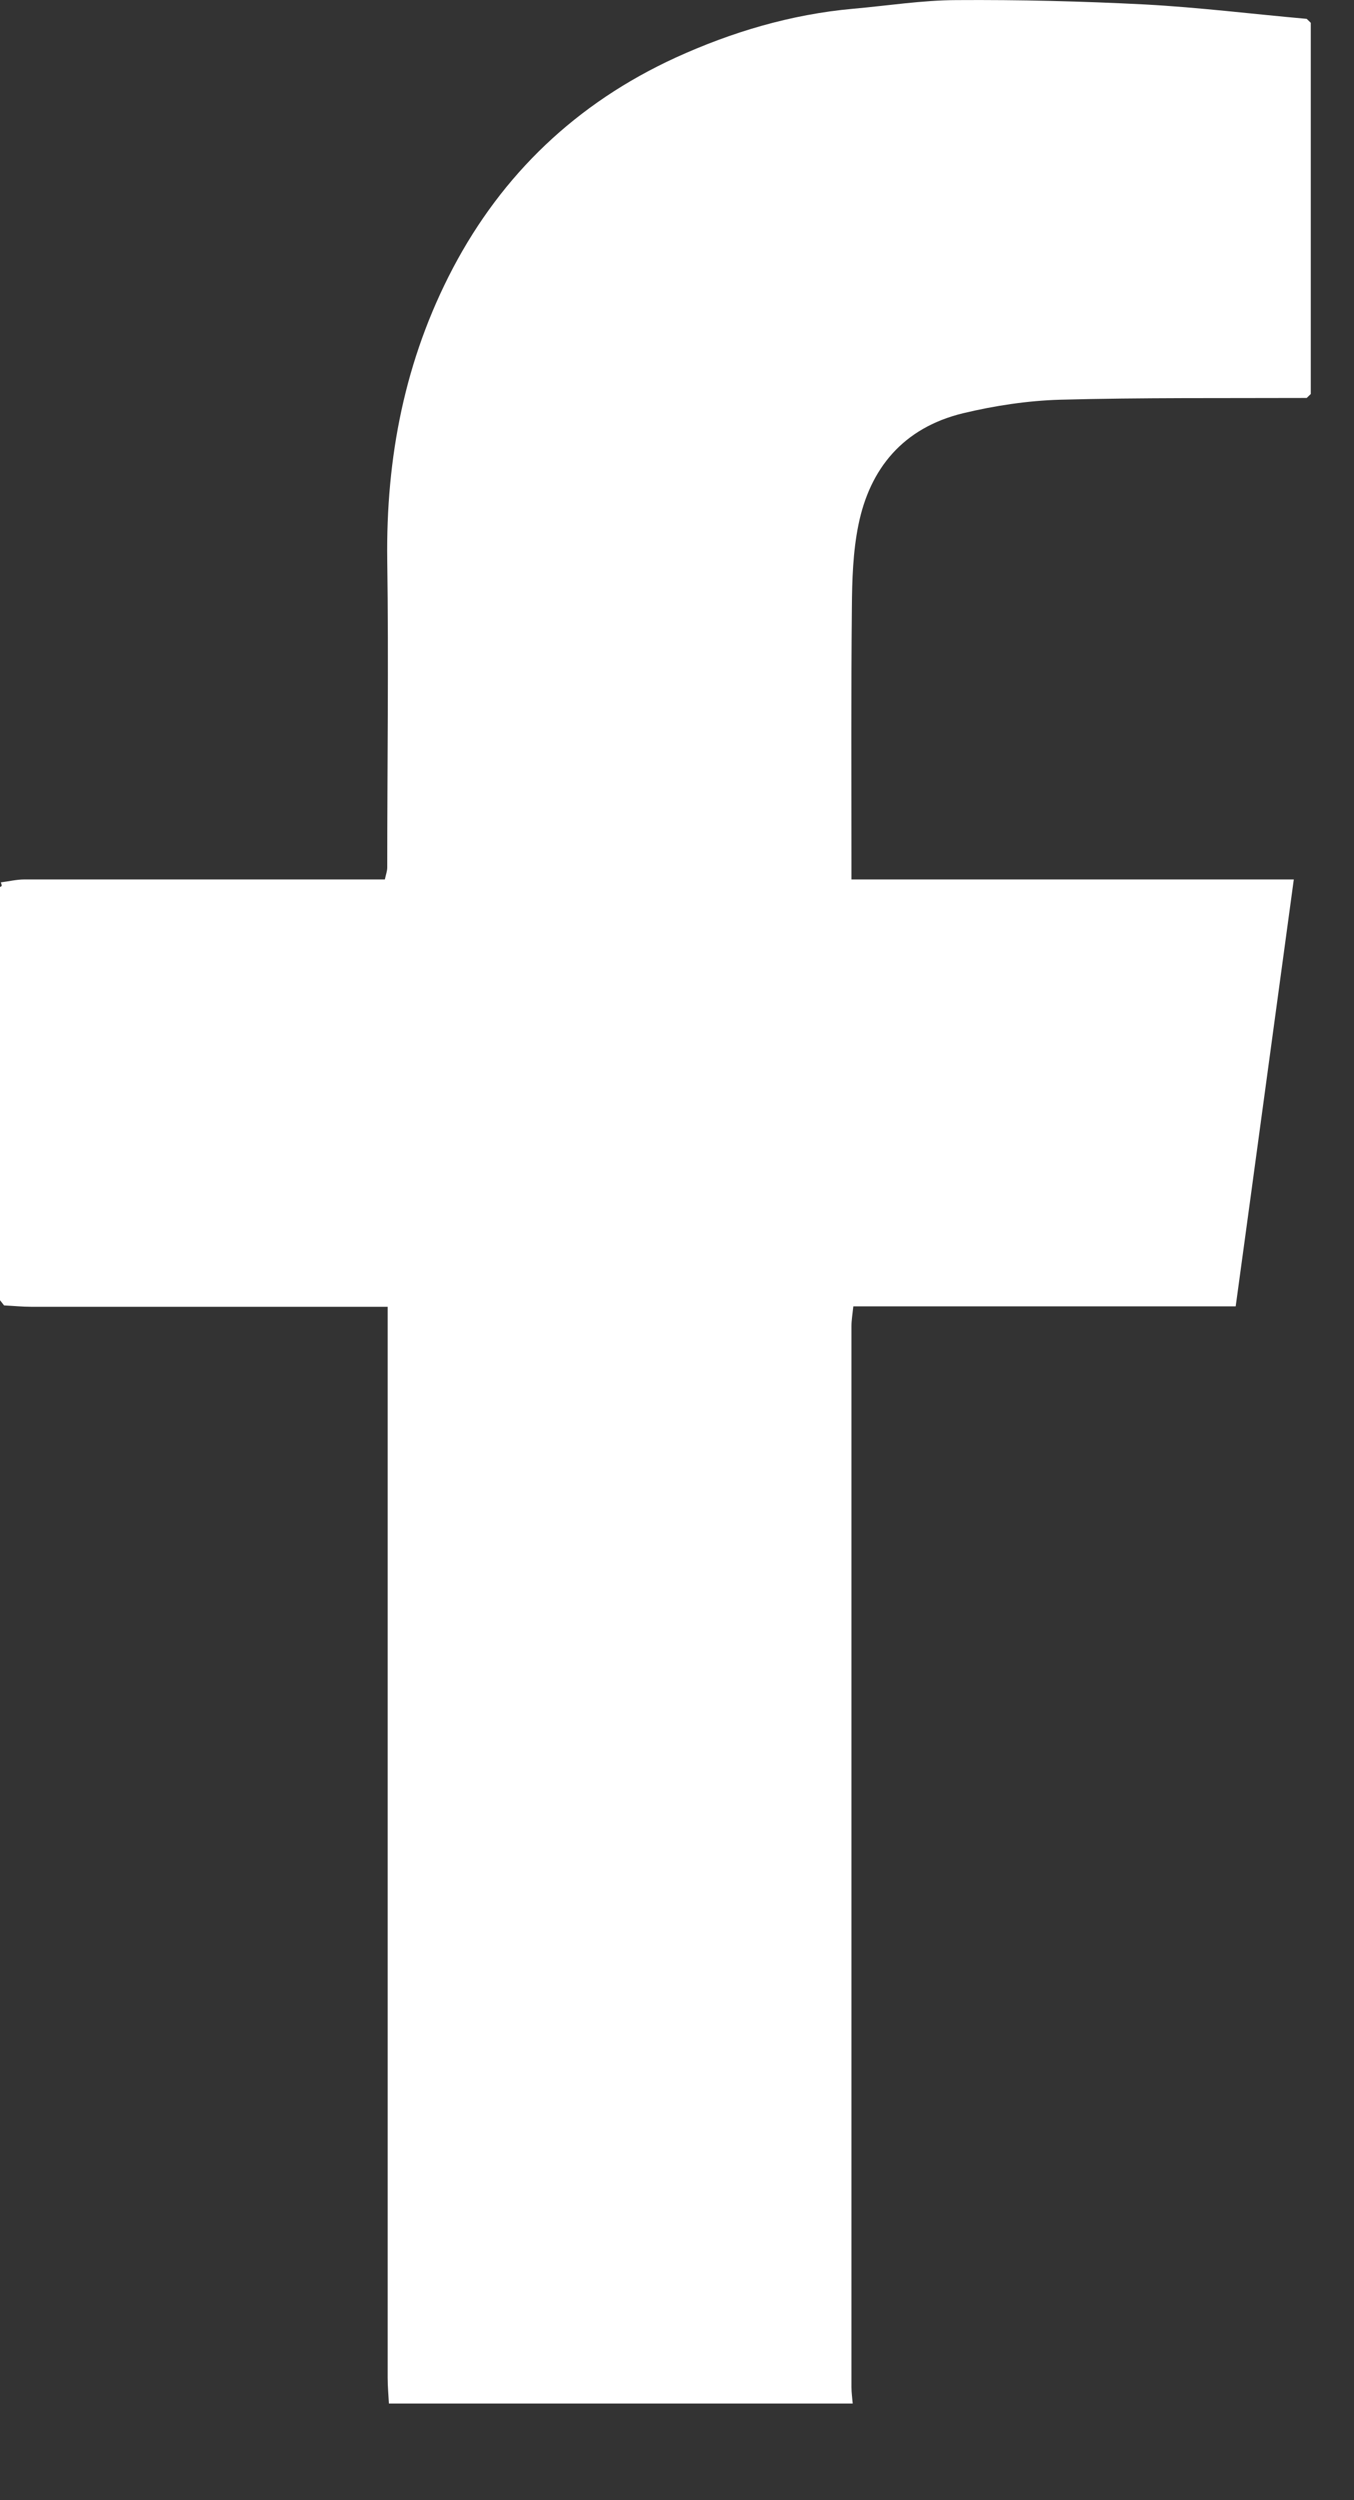 <svg width="13" height="24" viewBox="0 0 13 24" fill="none" xmlns="http://www.w3.org/2000/svg">
<rect x="0" y="0" width="13" height="24" fill="#333333" stroke="none"/>
<path d="M12.585 0.22V3.782L12.546 3.82C11.757 3.823 10.967 3.816 10.178 3.837C9.867 3.846 9.55 3.894 9.246 3.967C8.669 4.107 8.351 4.5 8.242 5.038C8.189 5.297 8.181 5.569 8.179 5.834C8.171 6.644 8.175 7.456 8.175 8.267C8.175 8.317 8.175 8.367 8.175 8.442H12.422C12.234 9.817 12.052 11.169 11.864 12.54H8.193C8.185 12.615 8.175 12.673 8.175 12.729C8.175 16.125 8.175 19.519 8.175 22.916C8.175 22.968 8.183 23.02 8.187 23.072H3.734C3.73 22.99 3.722 22.908 3.722 22.826C3.722 19.495 3.722 16.164 3.722 12.833V12.544C3.615 12.544 3.529 12.544 3.444 12.544C2.395 12.544 1.347 12.544 0.298 12.544C0.211 12.544 0.125 12.535 0.039 12.531C0.025 12.514 0.014 12.498 0 12.481V8.515C0 8.515 0.016 8.507 0.016 8.503C0.016 8.492 0.012 8.481 0.008 8.47C0.082 8.461 0.159 8.442 0.233 8.442C1.298 8.442 2.361 8.442 3.427 8.442H3.695C3.705 8.395 3.718 8.362 3.718 8.326C3.718 7.343 3.732 6.361 3.718 5.377C3.705 4.395 3.885 3.456 4.349 2.573C4.823 1.674 5.532 0.992 6.485 0.554C7.024 0.308 7.592 0.138 8.191 0.084C8.522 0.055 8.853 0.002 9.184 0.001C9.787 -0.003 10.392 0.012 10.995 0.043C11.512 0.071 12.029 0.135 12.546 0.181C12.559 0.194 12.571 0.205 12.585 0.219V0.22Z" fill="white"/>
</svg>
